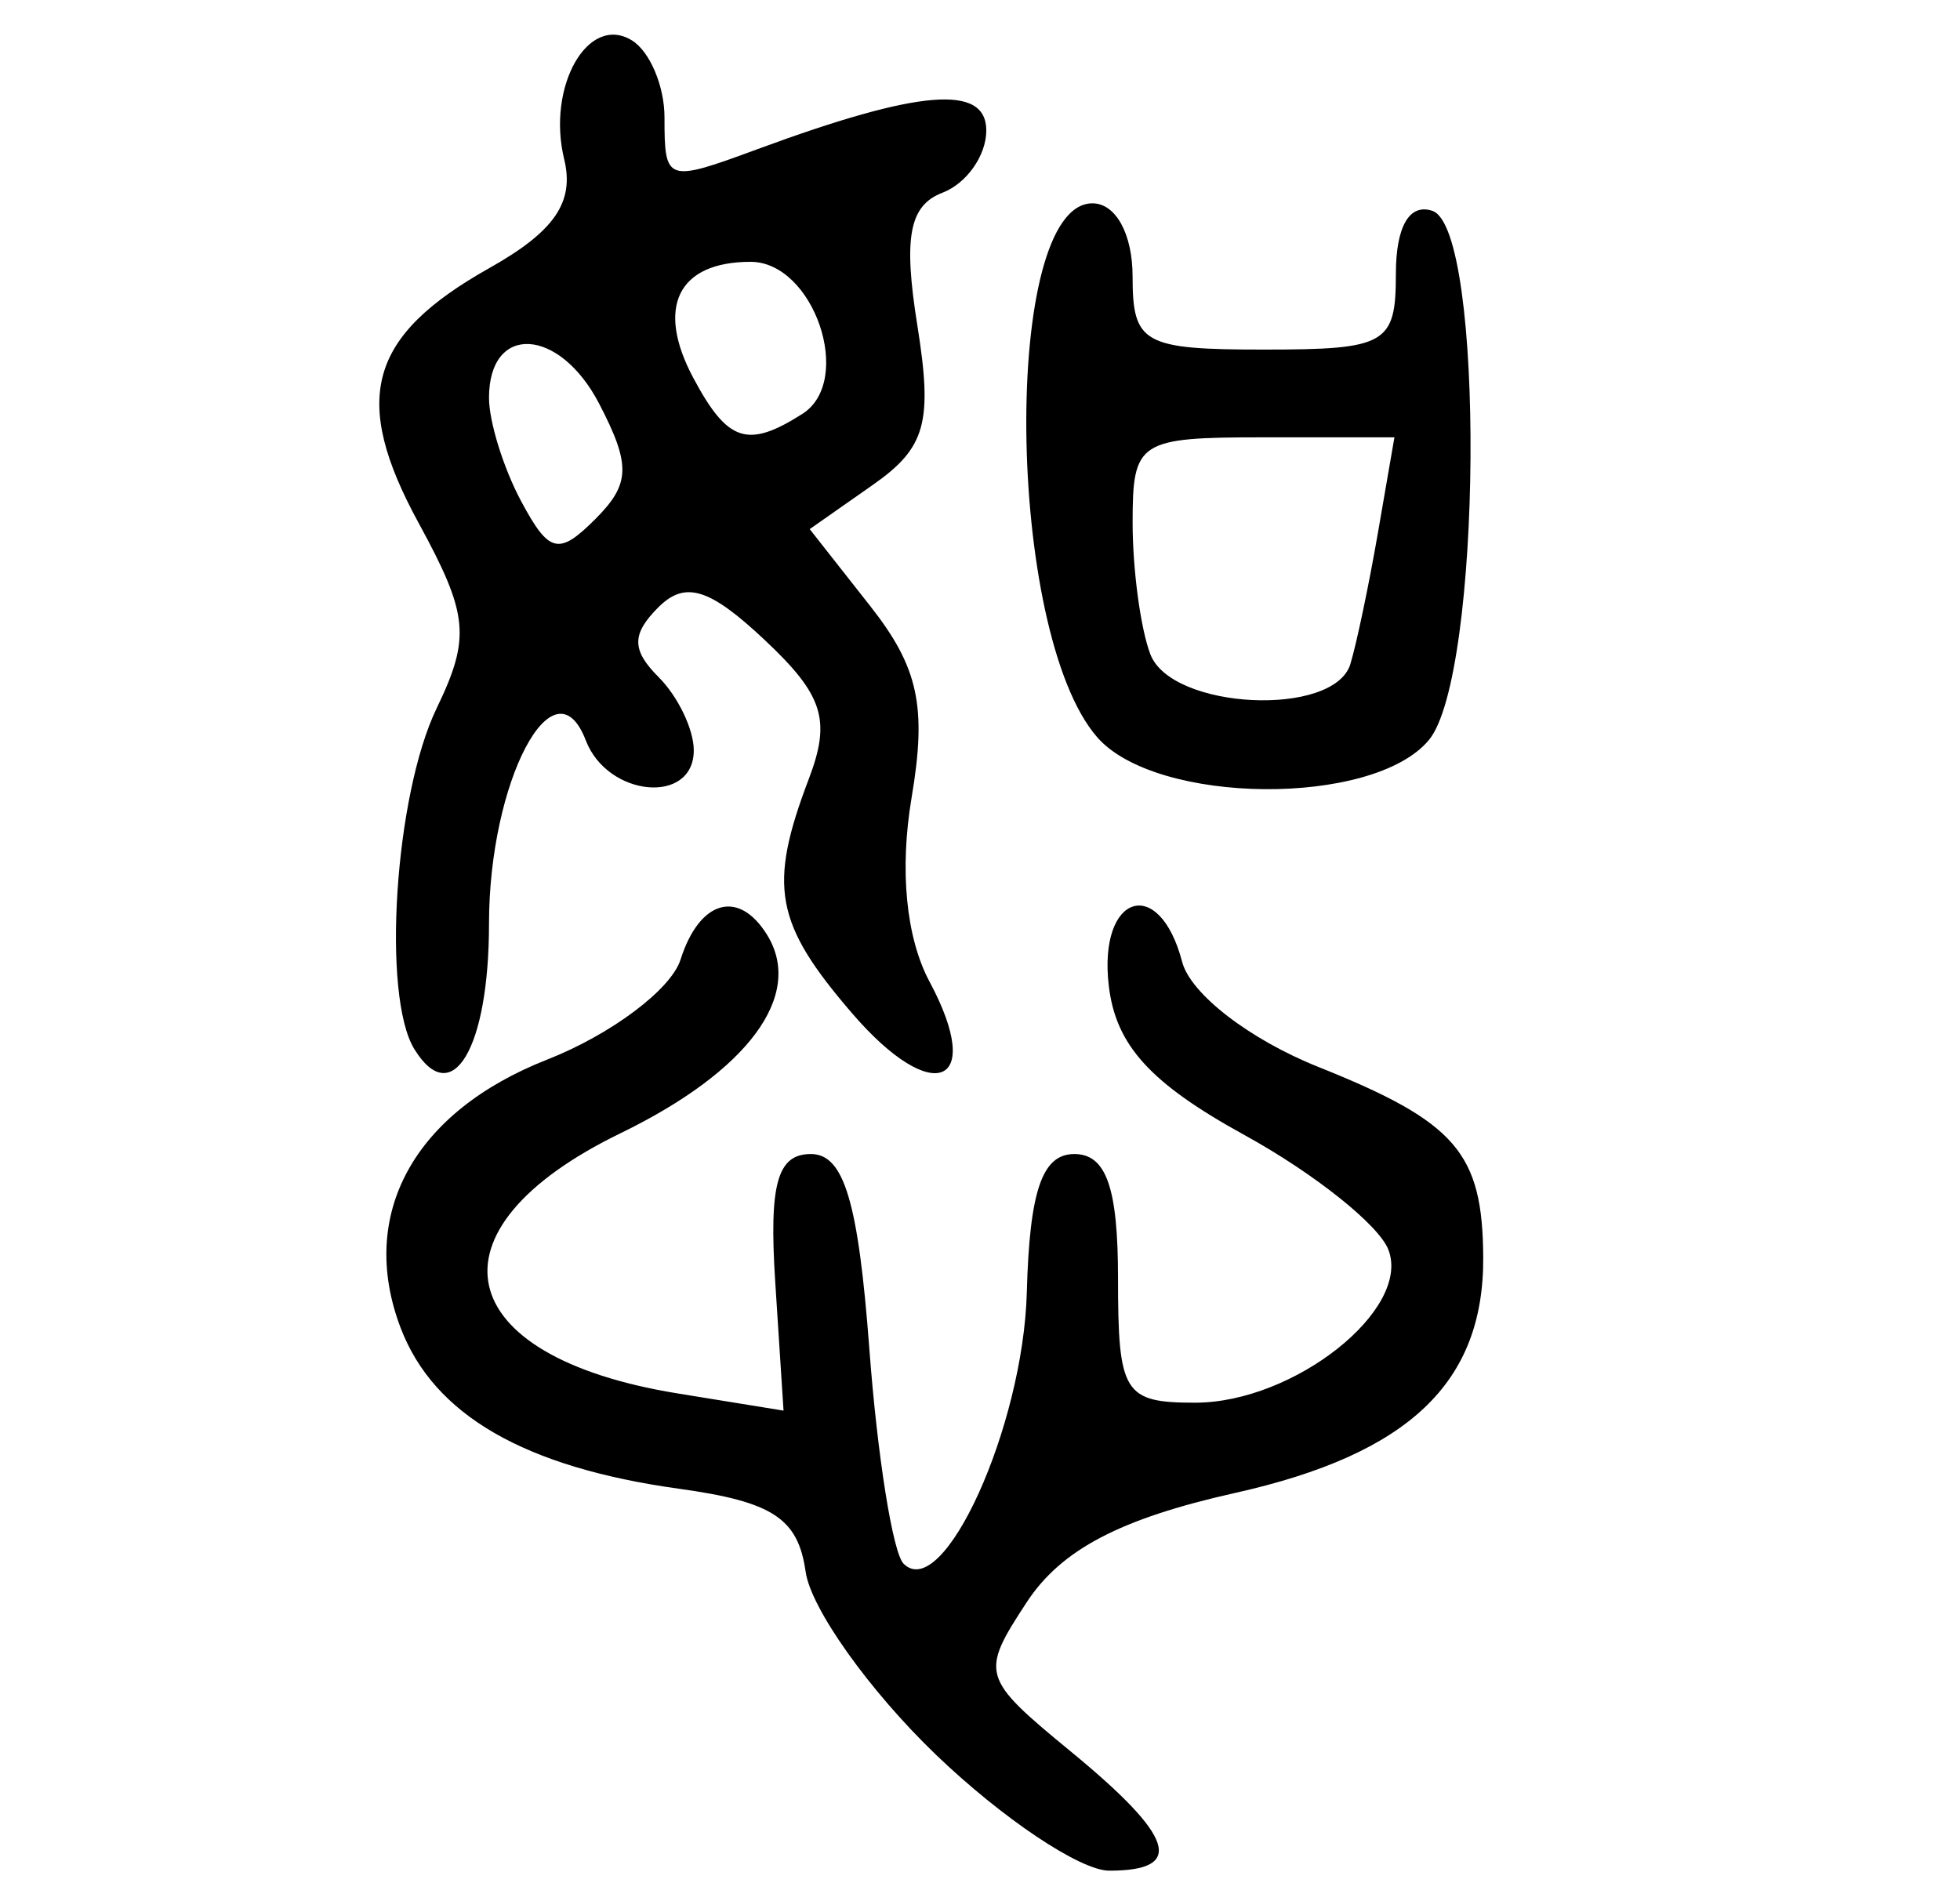 <?xml version="1.0" encoding="UTF-8" standalone="no"?>
<!-- Created with Inkscape (http://www.inkscape.org/) -->

<svg
   xmlns:dc="http://purl.org/dc/elements/1.1/"
   xmlns:cc="http://creativecommons.org/ns#"
   xmlns:rdf="http://www.w3.org/1999/02/22-rdf-syntax-ns#"
   xmlns:svg="http://www.w3.org/2000/svg"
   xmlns="http://www.w3.org/2000/svg"
   xmlns:sodipodi="http://sodipodi.sourceforge.net/DTD/sodipodi-0.dtd"
   xmlns:inkscape="http://www.inkscape.org/namespaces/inkscape"
   id="svg3055"
   version="1.1"
   inkscape:version="0.48.4 r9939"
   width="67"
   height="65"
   sodipodi:docname="ShowImage.ashx.png">
  <defs
     id="defs3059" />
  <sodipodi:namedview
     pagecolor="#ffffff"
     bordercolor="#666666"
     borderopacity="1"
     objecttolerance="10"
     gridtolerance="10"
     guidetolerance="10"
     inkscape:pageopacity="0"
     inkscape:pageshadow="2"
     inkscape:window-width="1024"
     inkscape:window-height="699"
     id="namedview3057"
     showgrid="false"
     inkscape:zoom="5.2537313"
     inkscape:cx="33.5"
     inkscape:cy="32.5"
     inkscape:window-x="-4"
     inkscape:window-y="-4"
     inkscape:window-maximized="1"
     inkscape:current-layer="svg3055" />
  <path
     style="fill:#000000"
     d="m 31.991,59.986 c -2.27,-2.181 -4.273,-4.994 -4.451,-6.25 -0.259,-1.828 -1.123,-2.395 -4.324,-2.839 -5.292,-0.734 -8.39,-2.525 -9.523,-5.506 -1.469,-3.864 0.449,-7.374 5.008,-9.165 2.184,-0.858 4.236,-2.396 4.561,-3.417 0.647,-2.038 1.987,-2.422 2.96,-0.848 1.275,2.062 -0.645,4.66 -5.01,6.781 -6.794,3.301 -5.845,7.63 1.949,8.895 l 3.623,0.588 -0.283,-4.386 c -0.217,-3.358 0.068,-4.386 1.217,-4.386 1.133,0 1.622,1.63 2,6.669 0.275,3.668 0.802,6.97 1.17,7.337 1.352,1.347 4.089,-4.679 4.212,-9.275 0.094,-3.475 0.525,-4.731 1.623,-4.731 1.092,0 1.495,1.145 1.495,4.251 0,3.928 0.201,4.251 2.639,4.25 3.375,-0.002 7.39,-3.18 6.604,-5.229 -0.325,-0.846 -2.537,-2.61 -4.917,-3.919 -3.23,-1.777 -4.406,-3.074 -4.643,-5.117 -0.362,-3.127 1.726,-3.798 2.509,-0.806 0.286,1.095 2.301,2.65 4.653,3.591 4.711,1.885 5.617,2.931 5.639,6.506 0.026,4.29 -2.541,6.73 -8.48,8.059 -3.927,0.879 -5.946,1.938 -7.125,3.737 -1.598,2.439 -1.555,2.585 1.496,5.094 3.56,2.926 3.935,4.083 1.325,4.083 -0.989,0 -3.656,-1.785 -5.926,-3.966 z m -17.823,-24.111 c -1.123,-1.816 -0.677,-8.683 0.756,-11.656 1.17,-2.427 1.095,-3.207 -0.613,-6.338 -2.316,-4.247 -1.722,-6.388 2.416,-8.716 2.228,-1.253 2.916,-2.253 2.559,-3.722 -0.605,-2.489 0.82,-4.986 2.317,-4.061 0.611,0.378 1.112,1.561 1.112,2.628 0,2.219 0.06,2.24 3.185,1.087 5.535,-2.041 7.815,-2.226 7.815,-0.634 0,0.853 -0.673,1.809 -1.495,2.124 -1.137,0.436 -1.344,1.52 -0.863,4.528 0.532,3.329 0.292,4.193 -1.523,5.464 l -2.155,1.51 2.072,2.634 c 1.646,2.093 1.936,3.437 1.411,6.546 -0.417,2.471 -0.191,4.79 0.615,6.295 1.906,3.561 0.118,4.292 -2.646,1.081 -2.647,-3.076 -2.881,-4.339 -1.482,-8.018 0.766,-2.014 0.494,-2.866 -1.513,-4.752 -1.887,-1.773 -2.717,-2.027 -3.633,-1.111 -0.916,0.916 -0.913,1.461 0.013,2.387 0.66,0.66 1.2,1.785 1.2,2.5 0,1.874 -2.947,1.602 -3.692,-0.34 -1.083,-2.822 -3.308,1.398 -3.308,6.272 0,4.255 -1.259,6.376 -2.547,4.291 z m 6.315,-22.071 c -1.361,-2.624 -3.767,-2.754 -3.767,-0.203 0,0.815 0.494,2.405 1.098,3.533 0.954,1.783 1.285,1.863 2.534,0.614 1.201,-1.201 1.223,-1.847 0.135,-3.944 z m 6.945,0.346 c 1.779,-1.131 0.394,-5.199 -1.77,-5.199 -2.488,0 -3.251,1.554 -1.953,3.979 1.17,2.186 1.851,2.409 3.723,1.22 z m 10.076,11.051 c -3.136,-3.606 -3.265,-18.25 -0.16,-18.25 0.797,0 1.372,1.048 1.372,2.5 0,2.296 0.367,2.5 4.5,2.5 4.172,0 4.5,-0.188 4.5,-2.583 0,-1.626 0.463,-2.426 1.25,-2.159 1.807,0.613 1.704,15.894 -0.122,18.091 -1.902,2.288 -9.32,2.223 -11.34,-0.099 z m 8.657,-2.5 c 0.21,-0.688 0.635,-2.712 0.944,-4.5 l 0.562,-3.25 -4.475,0 c -4.278,0 -4.475,0.129 -4.475,2.918 0,1.605 0.273,3.63 0.607,4.5 0.727,1.895 6.278,2.164 6.838,0.332 z"
     id="path3065"
     inkscape:connector-curvature="0" />
</svg>

